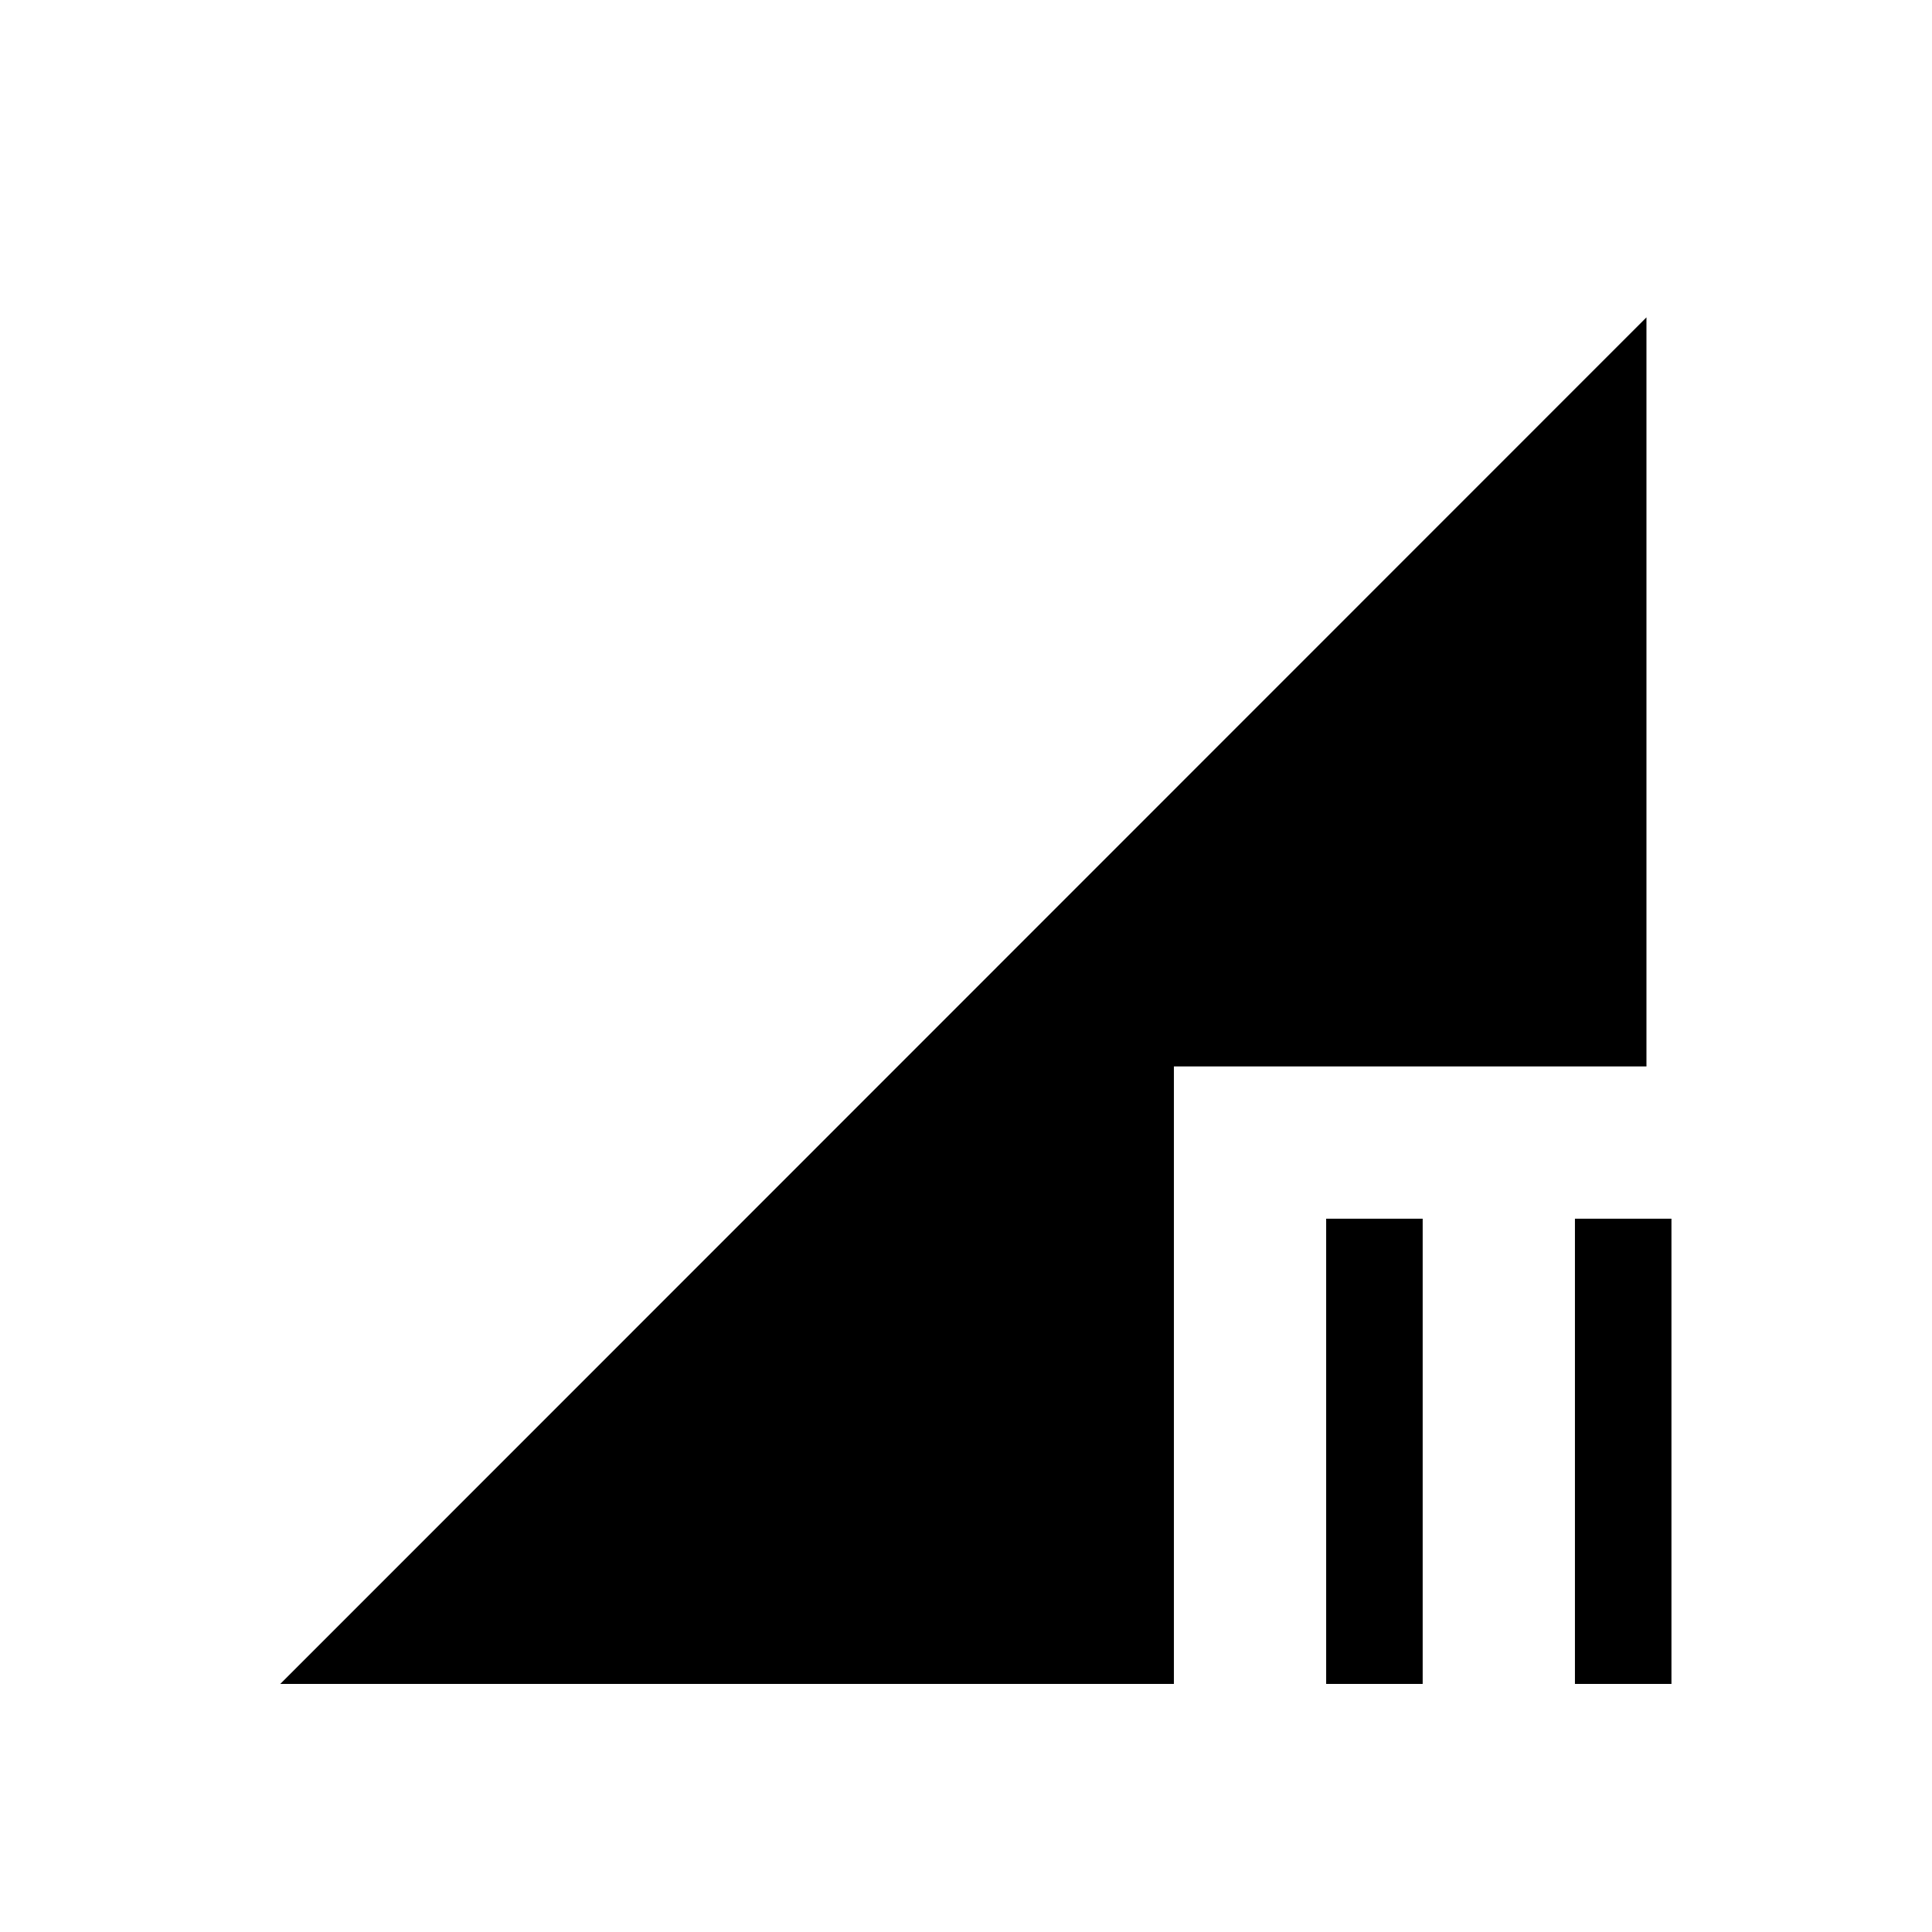 <svg xmlns="http://www.w3.org/2000/svg" height="20" viewBox="0 -960 960 960" width="20"><path d="M658.962-123.271v-231.151h47.96v231.151h-47.96Zm123.615 0v-231.151h47.96v231.151h-47.96Zm-643.306 0 678.842-679.033v372.228H583.307v306.805H139.271Z"/></svg>